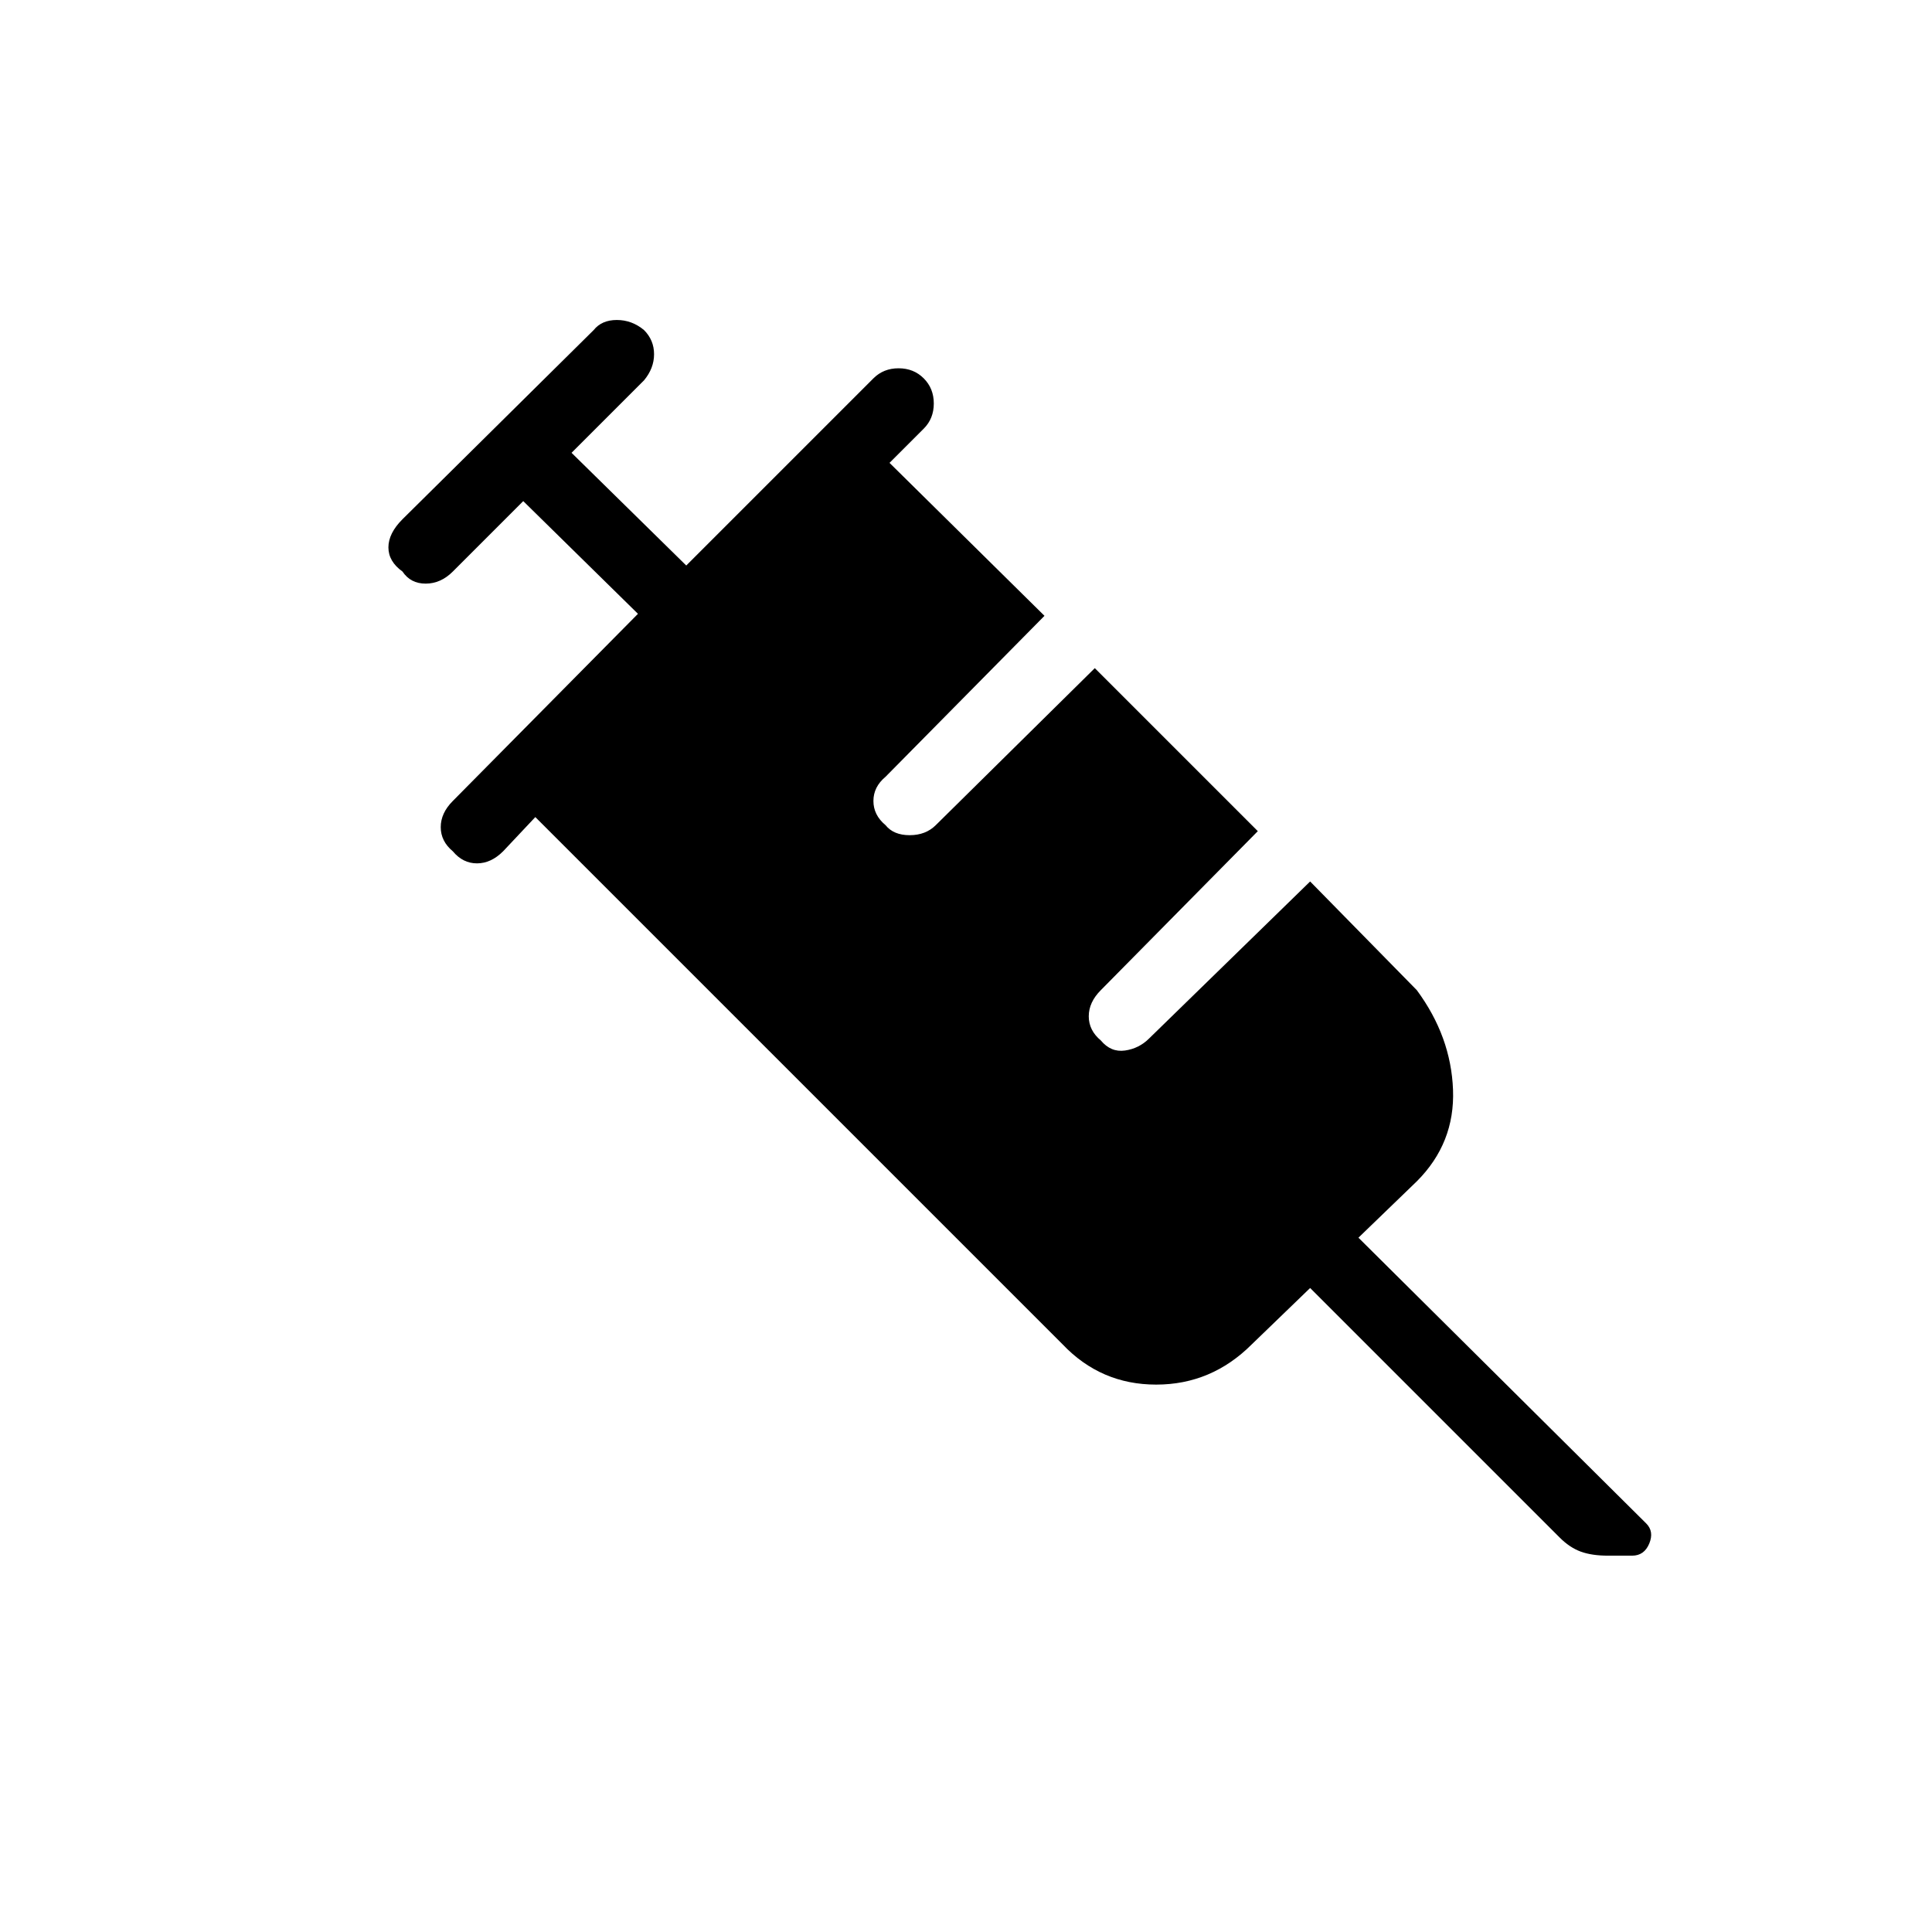 <svg xmlns="http://www.w3.org/2000/svg" height="48" viewBox="0 96 960 960" width="48"><path d="M225 519q-6-5-6-12t6-13l92-93-57-56-35 35q-6 6-13.5 6t-11.5-6q-7-5-7-12t7-14l95-94q4-5 11.5-5t13.5 5q5 5 5 12t-5 13l-36 36 57 56 93-93q5-5 12.5-5t12.5 5q5 5 5 12.5t-5 12.5l-17 17 77 76-79 80q-6 5-6 12t6 12q4 5 12 5t13-5l79-78 81 81-78 79q-6 6-6 13t6 12q5 6 12 5t12-6l80-78 53 54q17 23 18 49.5T704 683l-29 28 143 142q4 4 1.5 10t-8.5 6h-12q-8 0-13.5-2t-10.5-7L651 736l-29 28q-20 20-47.5 20T528 764L266 502l-16 17q-6 6-13 6t-12-6Z"/></svg>